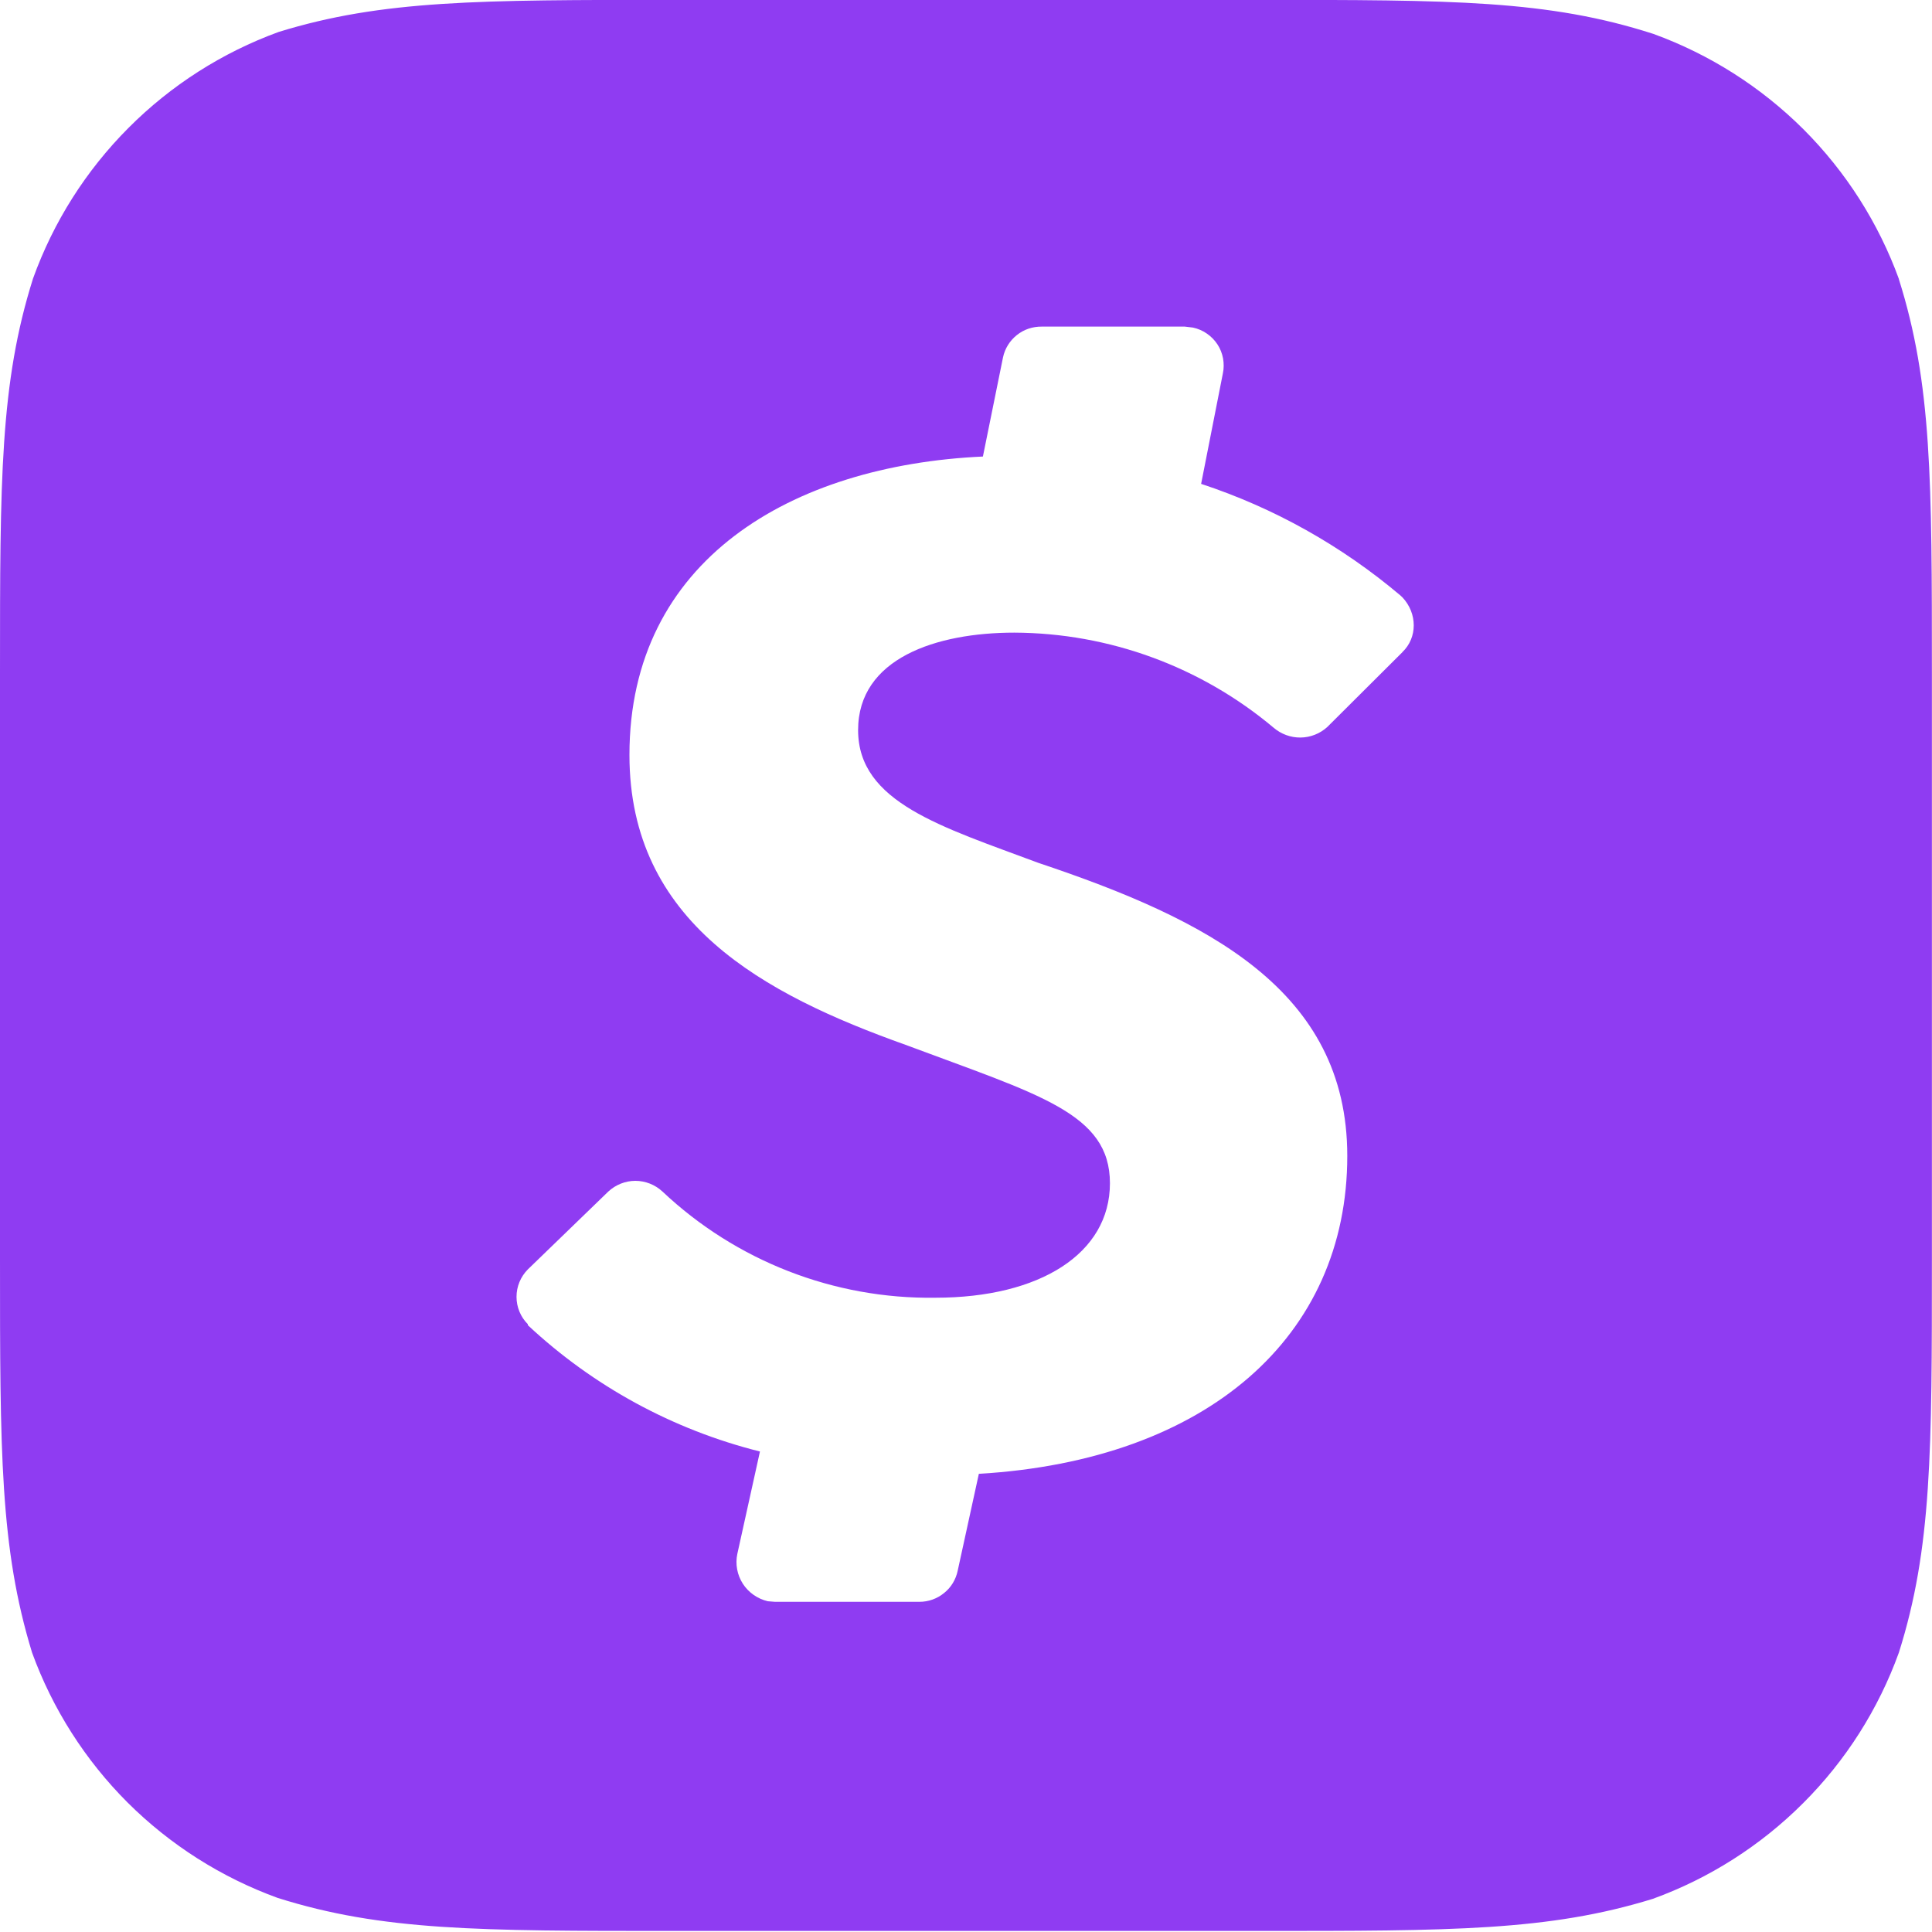 <svg width="20" height="20" viewBox="0 0 20 20" fill="none" xmlns="http://www.w3.org/2000/svg">
<g clip-path="url(#clip0)">
<path d="M19.658 2.89C19.446 2.307 19.108 1.777 18.669 1.338C18.229 0.9 17.699 0.563 17.116 0.351C16.025 -0.001 15.033 -0.001 13.018 -0.001H6.966C4.968 -0.001 3.958 -0.001 2.884 0.331C2.3 0.544 1.769 0.883 1.33 1.324C0.89 1.765 0.553 2.297 0.342 2.883C0 3.966 0 4.966 0 6.965V13.023C0 15.031 0 16.024 0.332 17.108C0.544 17.691 0.882 18.221 1.321 18.66C1.761 19.098 2.291 19.435 2.874 19.647C3.958 19.989 4.957 19.989 6.959 19.989H13.024C15.033 19.989 16.032 19.989 17.109 19.657C17.694 19.445 18.226 19.106 18.666 18.666C19.107 18.226 19.445 17.694 19.657 17.108C19.999 16.025 19.999 15.025 19.999 13.023V6.981C19.999 4.973 19.999 3.973 19.657 2.89L19.658 2.89ZM14.518 6.751L13.74 7.526C13.664 7.595 13.565 7.634 13.463 7.635C13.36 7.636 13.261 7.599 13.183 7.532C12.431 6.901 11.482 6.553 10.501 6.549C9.69 6.549 8.883 6.816 8.883 7.558C8.883 8.307 9.748 8.558 10.748 8.932C12.499 9.518 13.947 10.25 13.947 11.966C13.947 13.835 12.499 15.117 10.133 15.257L9.914 16.26C9.895 16.351 9.846 16.433 9.773 16.491C9.701 16.55 9.611 16.582 9.518 16.582H8.023L7.948 16.576C7.842 16.551 7.749 16.486 7.69 16.395C7.631 16.303 7.61 16.191 7.633 16.085L7.867 15.026C6.968 14.801 6.141 14.351 5.464 13.718V13.708C5.389 13.633 5.347 13.531 5.347 13.425C5.347 13.318 5.389 13.217 5.464 13.141L6.298 12.334C6.374 12.264 6.474 12.224 6.577 12.224C6.681 12.224 6.781 12.264 6.857 12.334C7.62 13.054 8.634 13.449 9.683 13.434C10.767 13.434 11.49 12.975 11.49 12.249C11.49 11.523 10.758 11.334 9.374 10.816C7.906 10.292 6.516 9.55 6.516 7.815C6.516 5.8 8.189 4.817 10.175 4.726L10.383 3.7C10.402 3.609 10.453 3.527 10.526 3.469C10.599 3.41 10.69 3.38 10.784 3.381H12.265L12.349 3.391C12.401 3.402 12.45 3.423 12.493 3.453C12.537 3.483 12.574 3.521 12.603 3.565C12.632 3.609 12.651 3.658 12.661 3.71C12.67 3.762 12.67 3.815 12.659 3.866L12.434 5.009C13.19 5.258 13.89 5.651 14.498 6.165L14.518 6.184C14.674 6.35 14.674 6.601 14.518 6.75L14.518 6.751Z" fill="#8F3CF2"/>
</g>
<defs>
<clipPath id="clip0">
<rect width="20" height="20" fill="white"/>
</clipPath>
</defs>
</svg>

